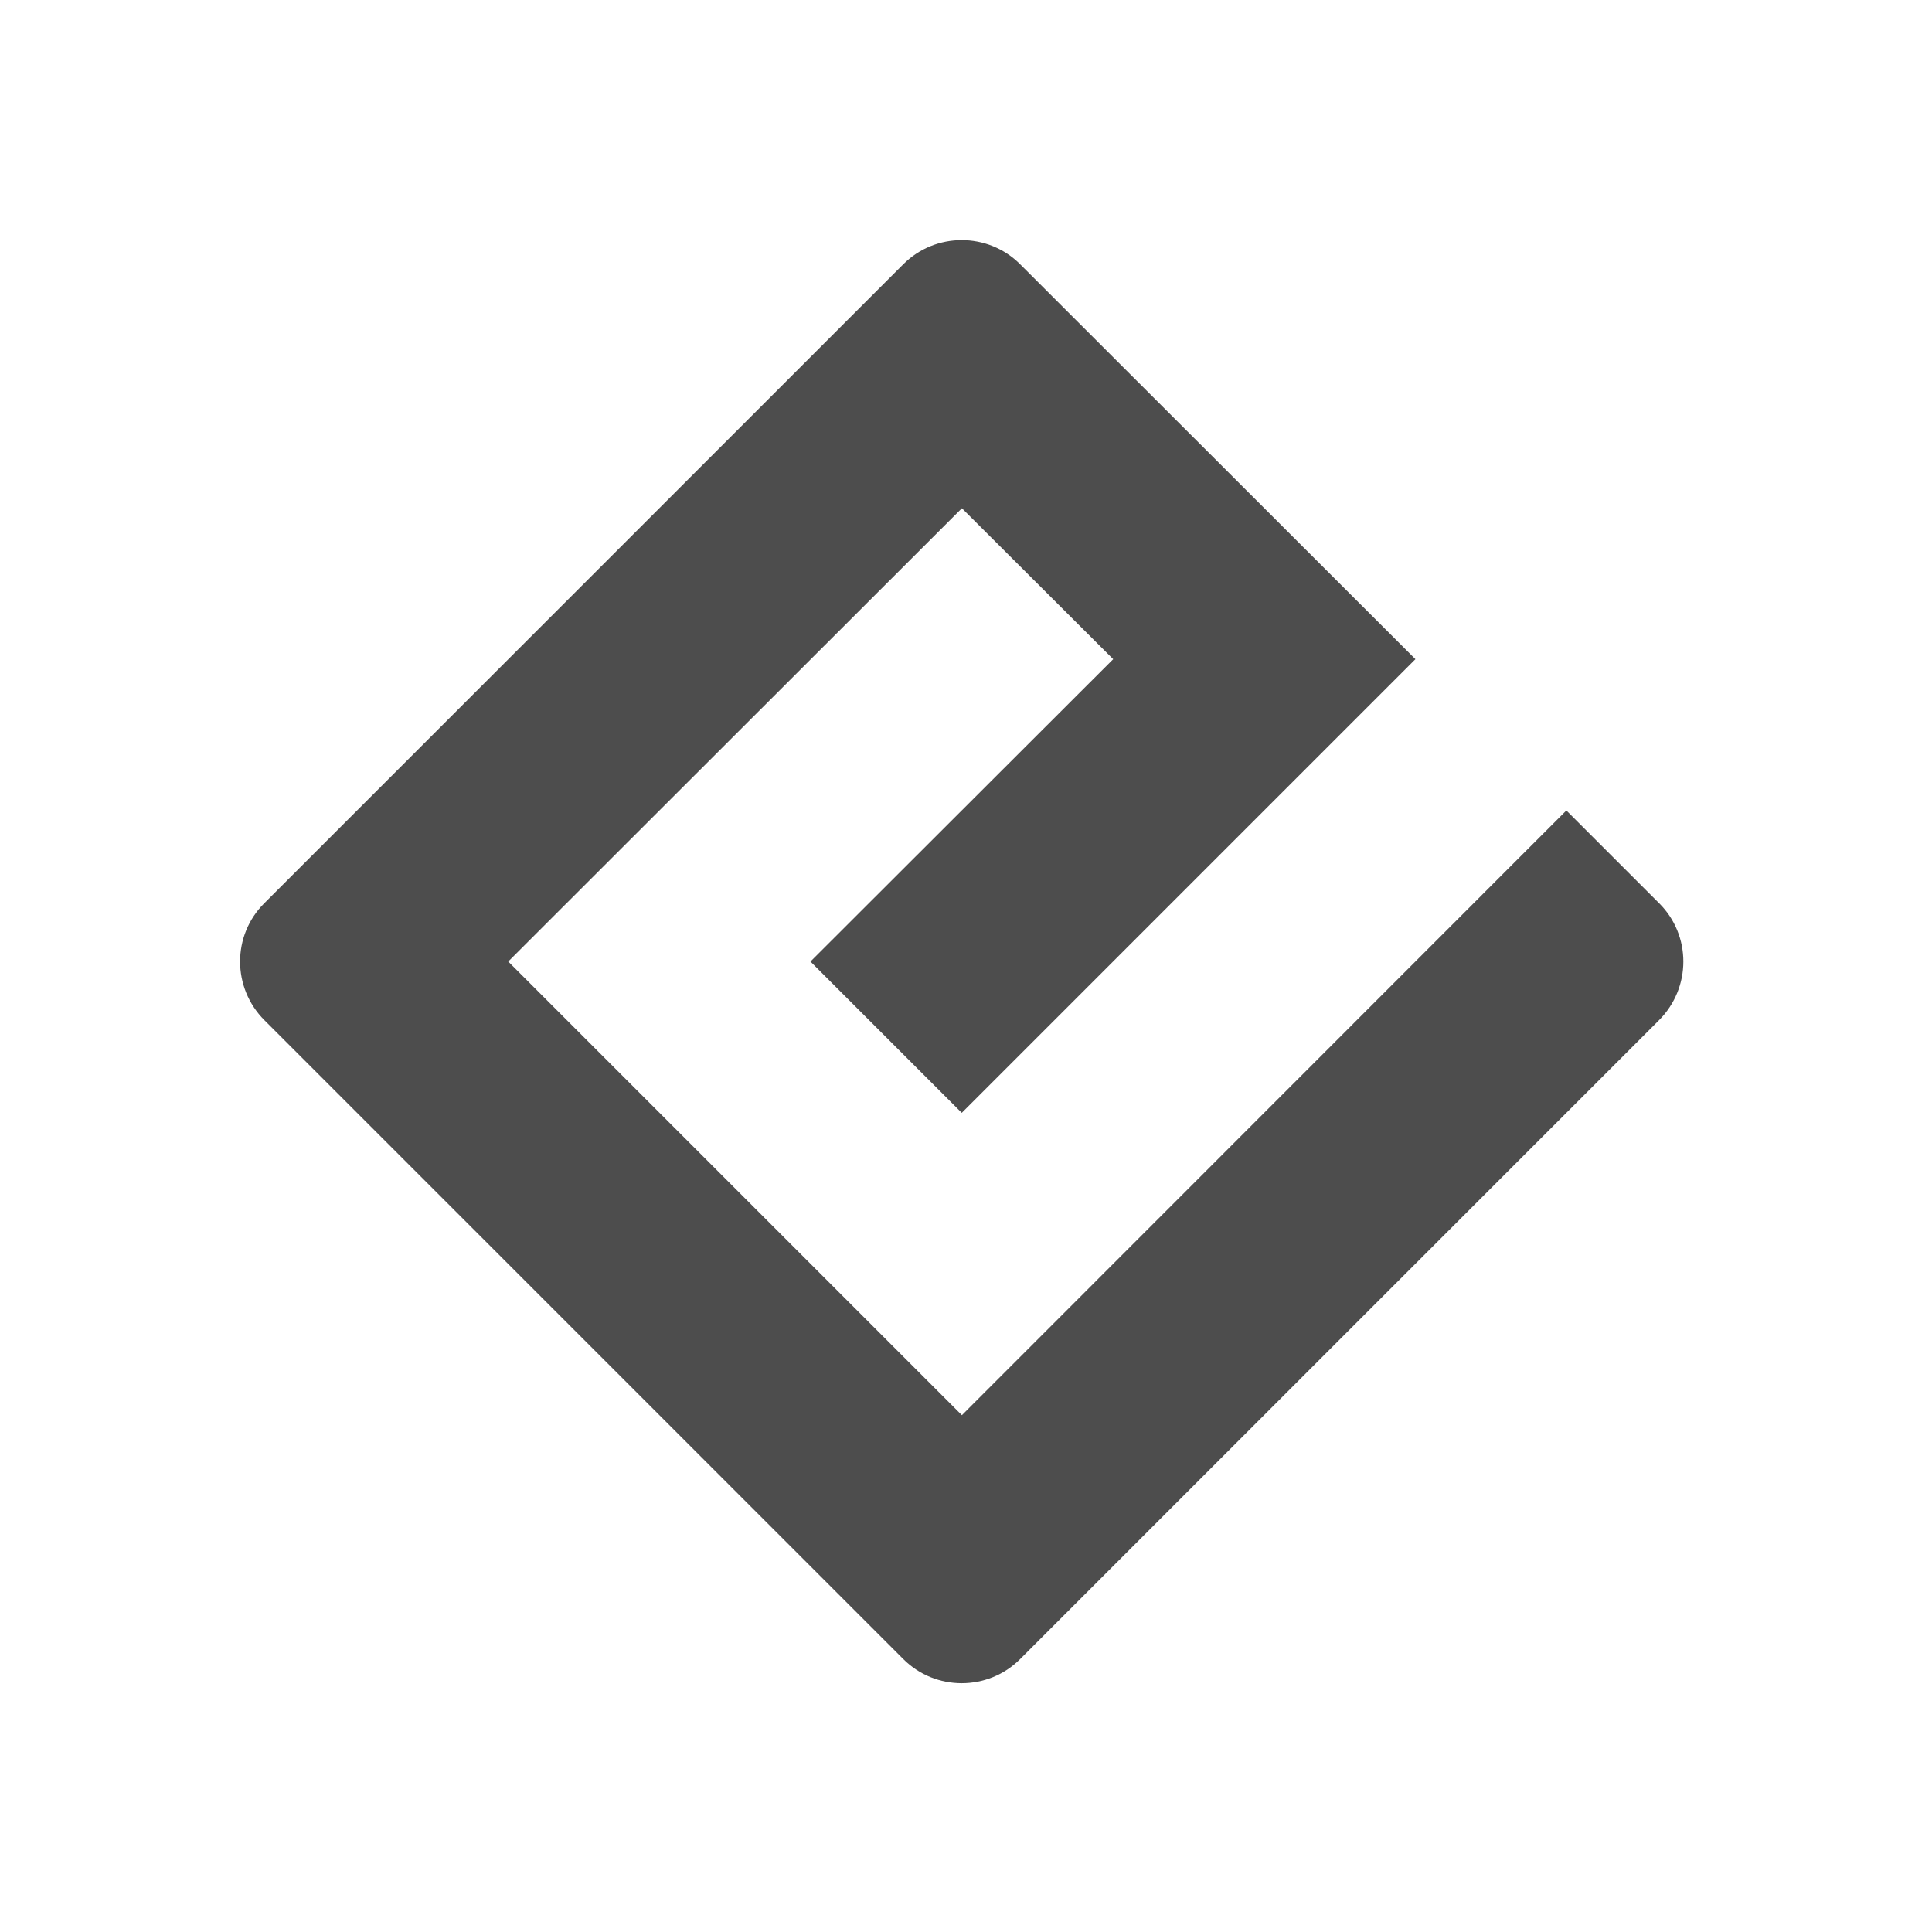 <svg xmlns="http://www.w3.org/2000/svg" viewBox="0 0 16 16">
 <path 
     style="fill:#4d4d4d" 
     d="M 7.966,11.72 4.209,7.963 7.966,4.209 9.219,5.459 6.712,7.963 7.965,9.216 11.722,5.459 8.448,2.188 C 8.182,1.922 7.747,1.922 7.481,2.188 L 2.19,7.479 c -0.269,0.266 -0.269,0.701 0,0.97 l 5.291,5.291 c 0.266,0.266 0.701,0.266 0.967,0 l 5.291,-5.291 c 0.269,-0.269 0.269,-0.704 0,-0.97 L 12.972,6.712 Z m 0,0"
     />
 </svg>
